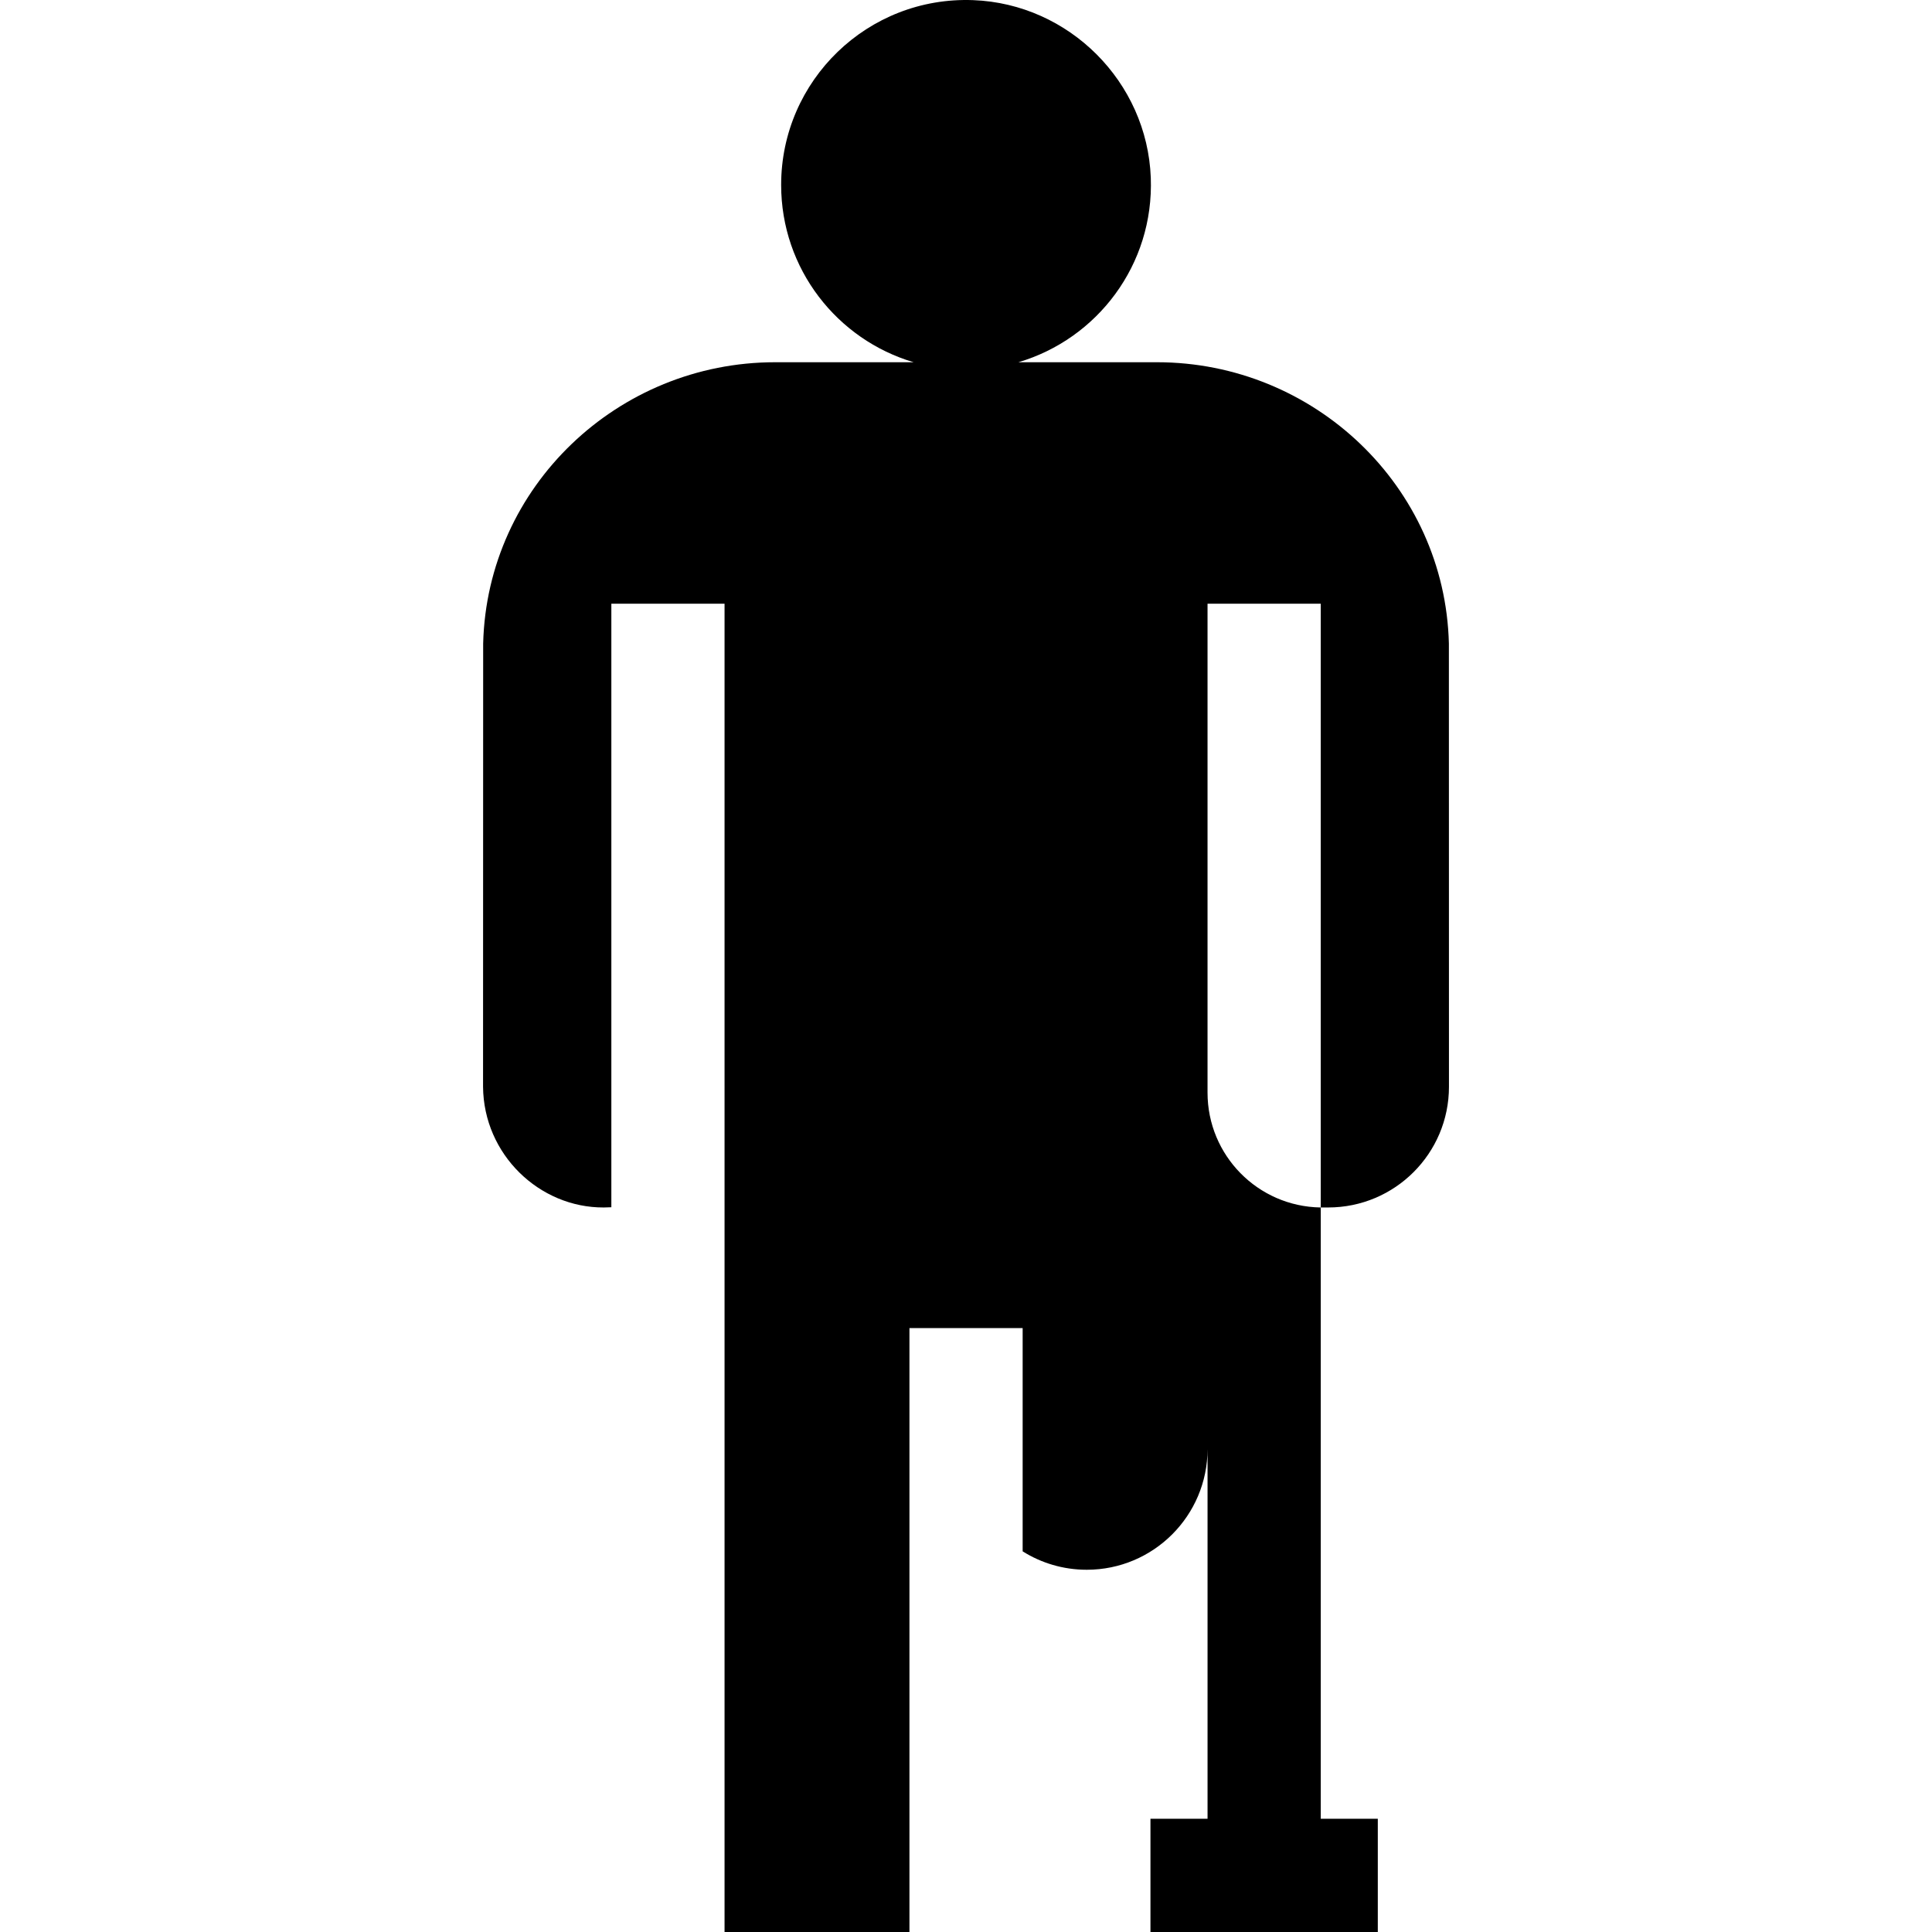 <svg id="Capa_1" enable-background="new 0 0 512.006 512.006" height="512" viewBox="0 0 512.006 512.006" width="512" xmlns="http://www.w3.org/2000/svg"><path d="m349.943 319.996c-16.61-.27-29.93-13.81-29.93-30.43v-129.57h30v160h1.98c17.67 0 32-14.32 32-31.99-.01-43.83-.01-117.19-.02-117.46-1.03-41.63-35.73-74.55-77.37-74.55h-36.72c20.88-6.16 35.96-25.83 35.09-48.9-.96-25.39-21.65-46.09-47.05-47.06-27.93-1.06-50.91 21.27-50.91 48.97 0 22.23 14.82 41 35.12 46.99h-36.72c-41.64 0-76.33 32.92-77.37 74.55-.01.63-.02 73.73-.03 117.45.15 17.98 14.95 32.08 32 32 .67 0 1.34-.02 2-.06v-159.94h30v128h.02l-.02.01v224h49v-160.04h30v59.16c4.92 3.09 10.74 4.88 16.99 4.88h.01c17.67 0 32-14.33 32-32v97.995h-15.13v30h60.25v-30h-15.12v-162.005z"/></svg>